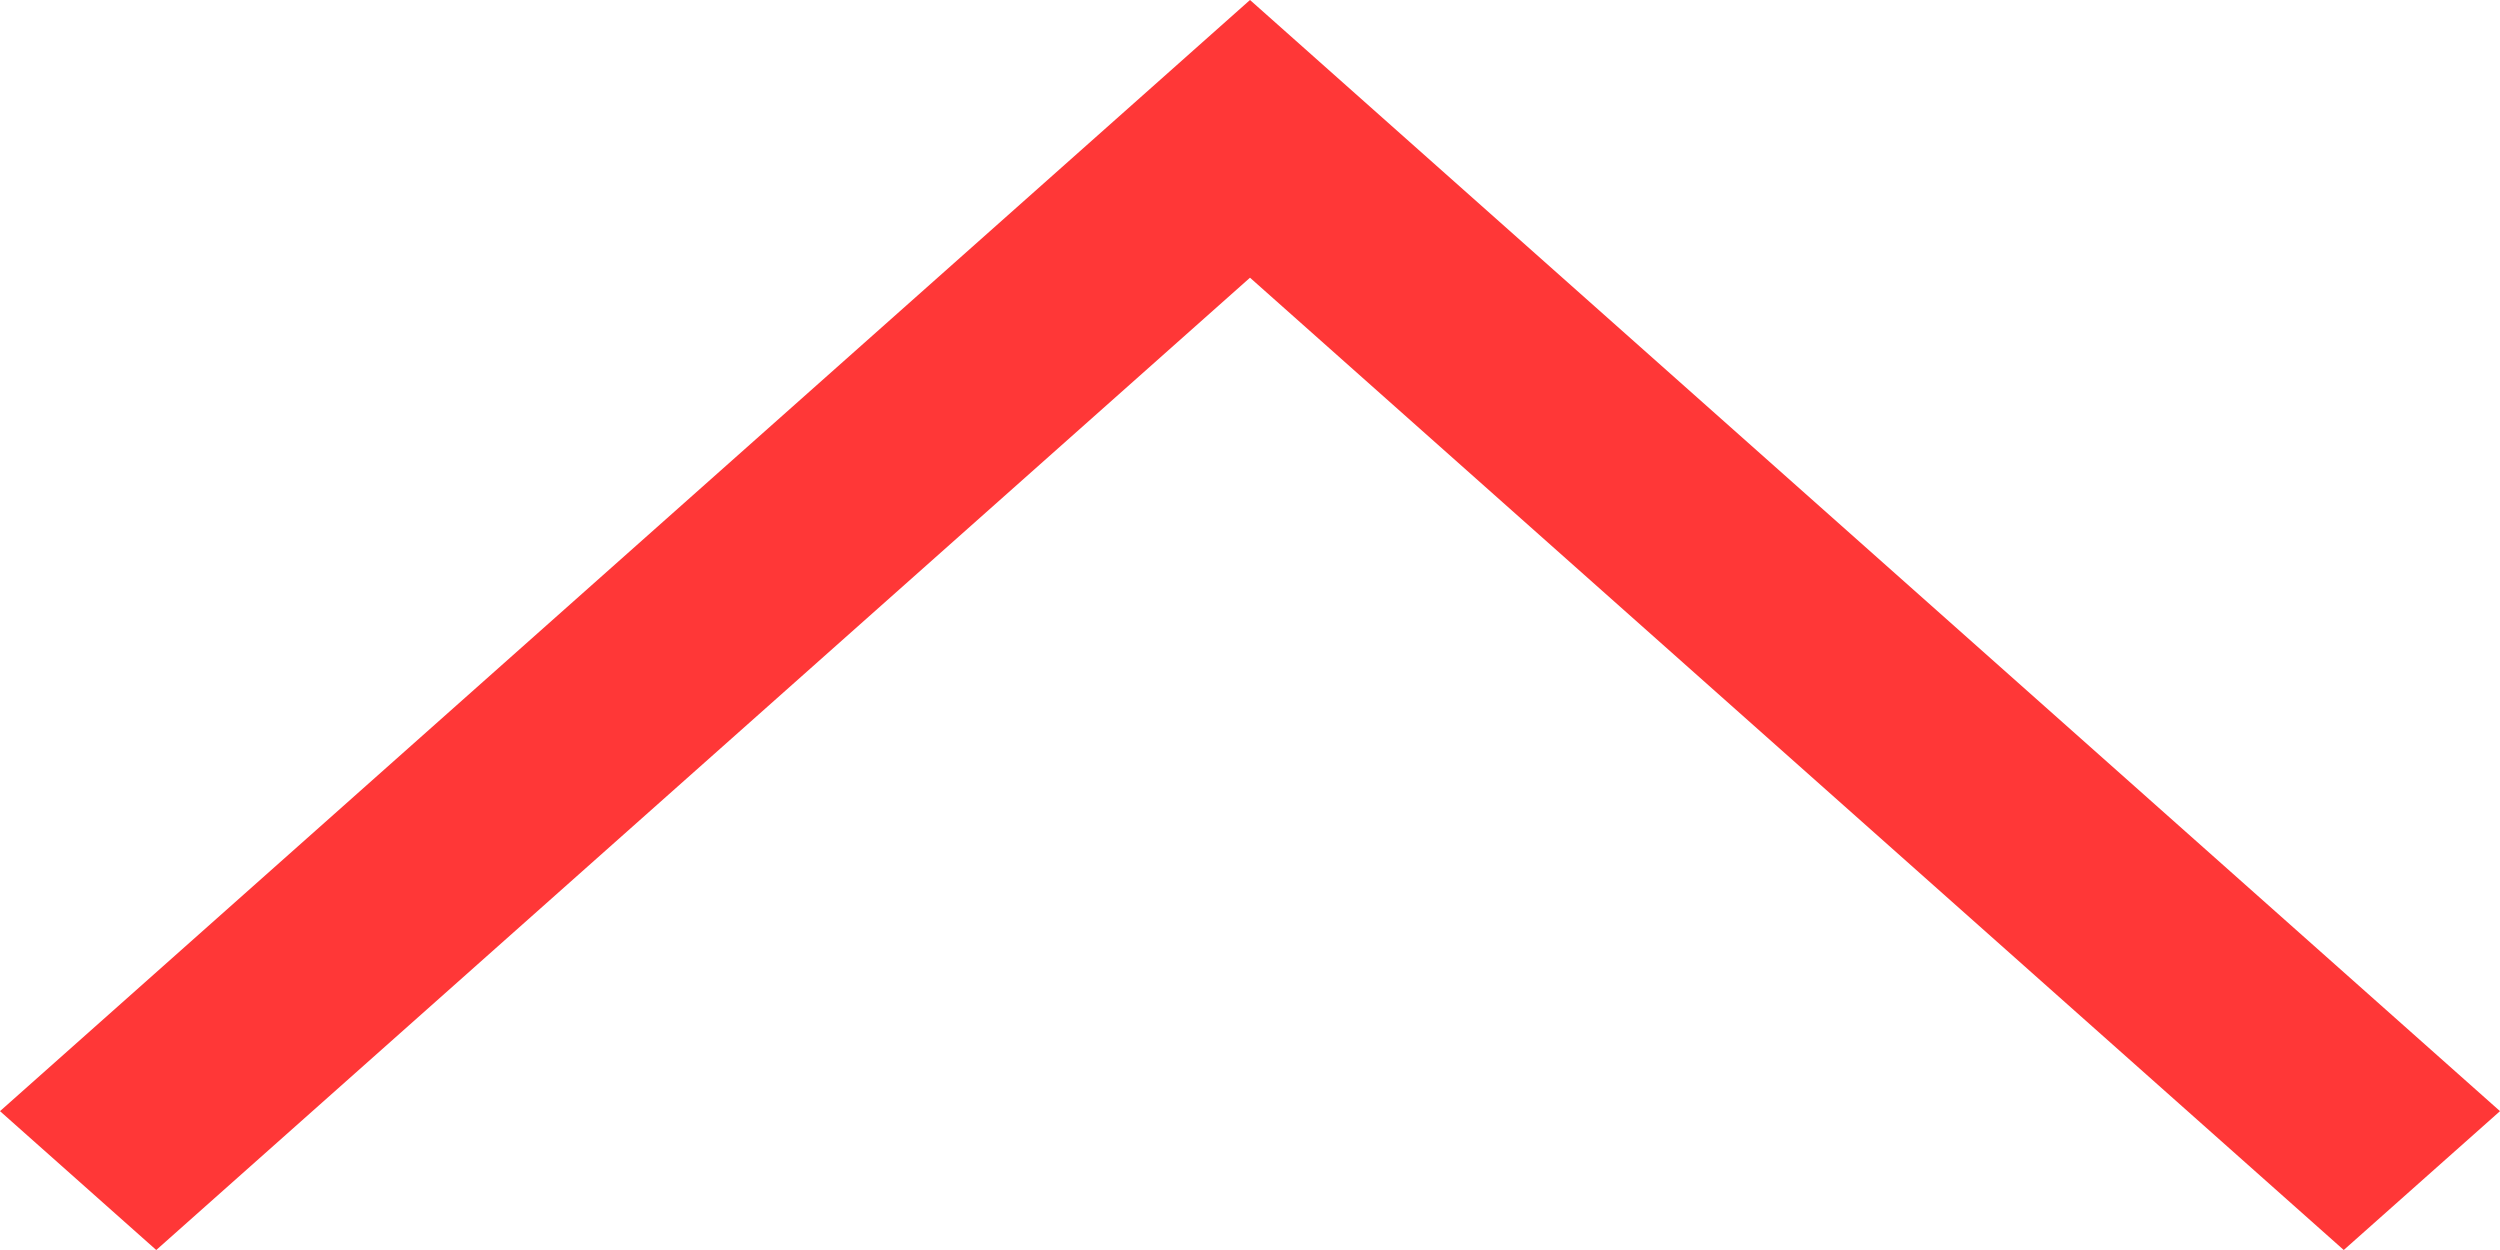 <svg width="24" height="12" viewBox="0 0 24 12" fill="none" xmlns="http://www.w3.org/2000/svg">
<path d="M1.16545e-07 10.667L12 1.04907e-06L24 10.667L22.5 12L12 2.666L1.5 12L1.16545e-07 10.667Z" fill="#FF3737"/>
</svg>

